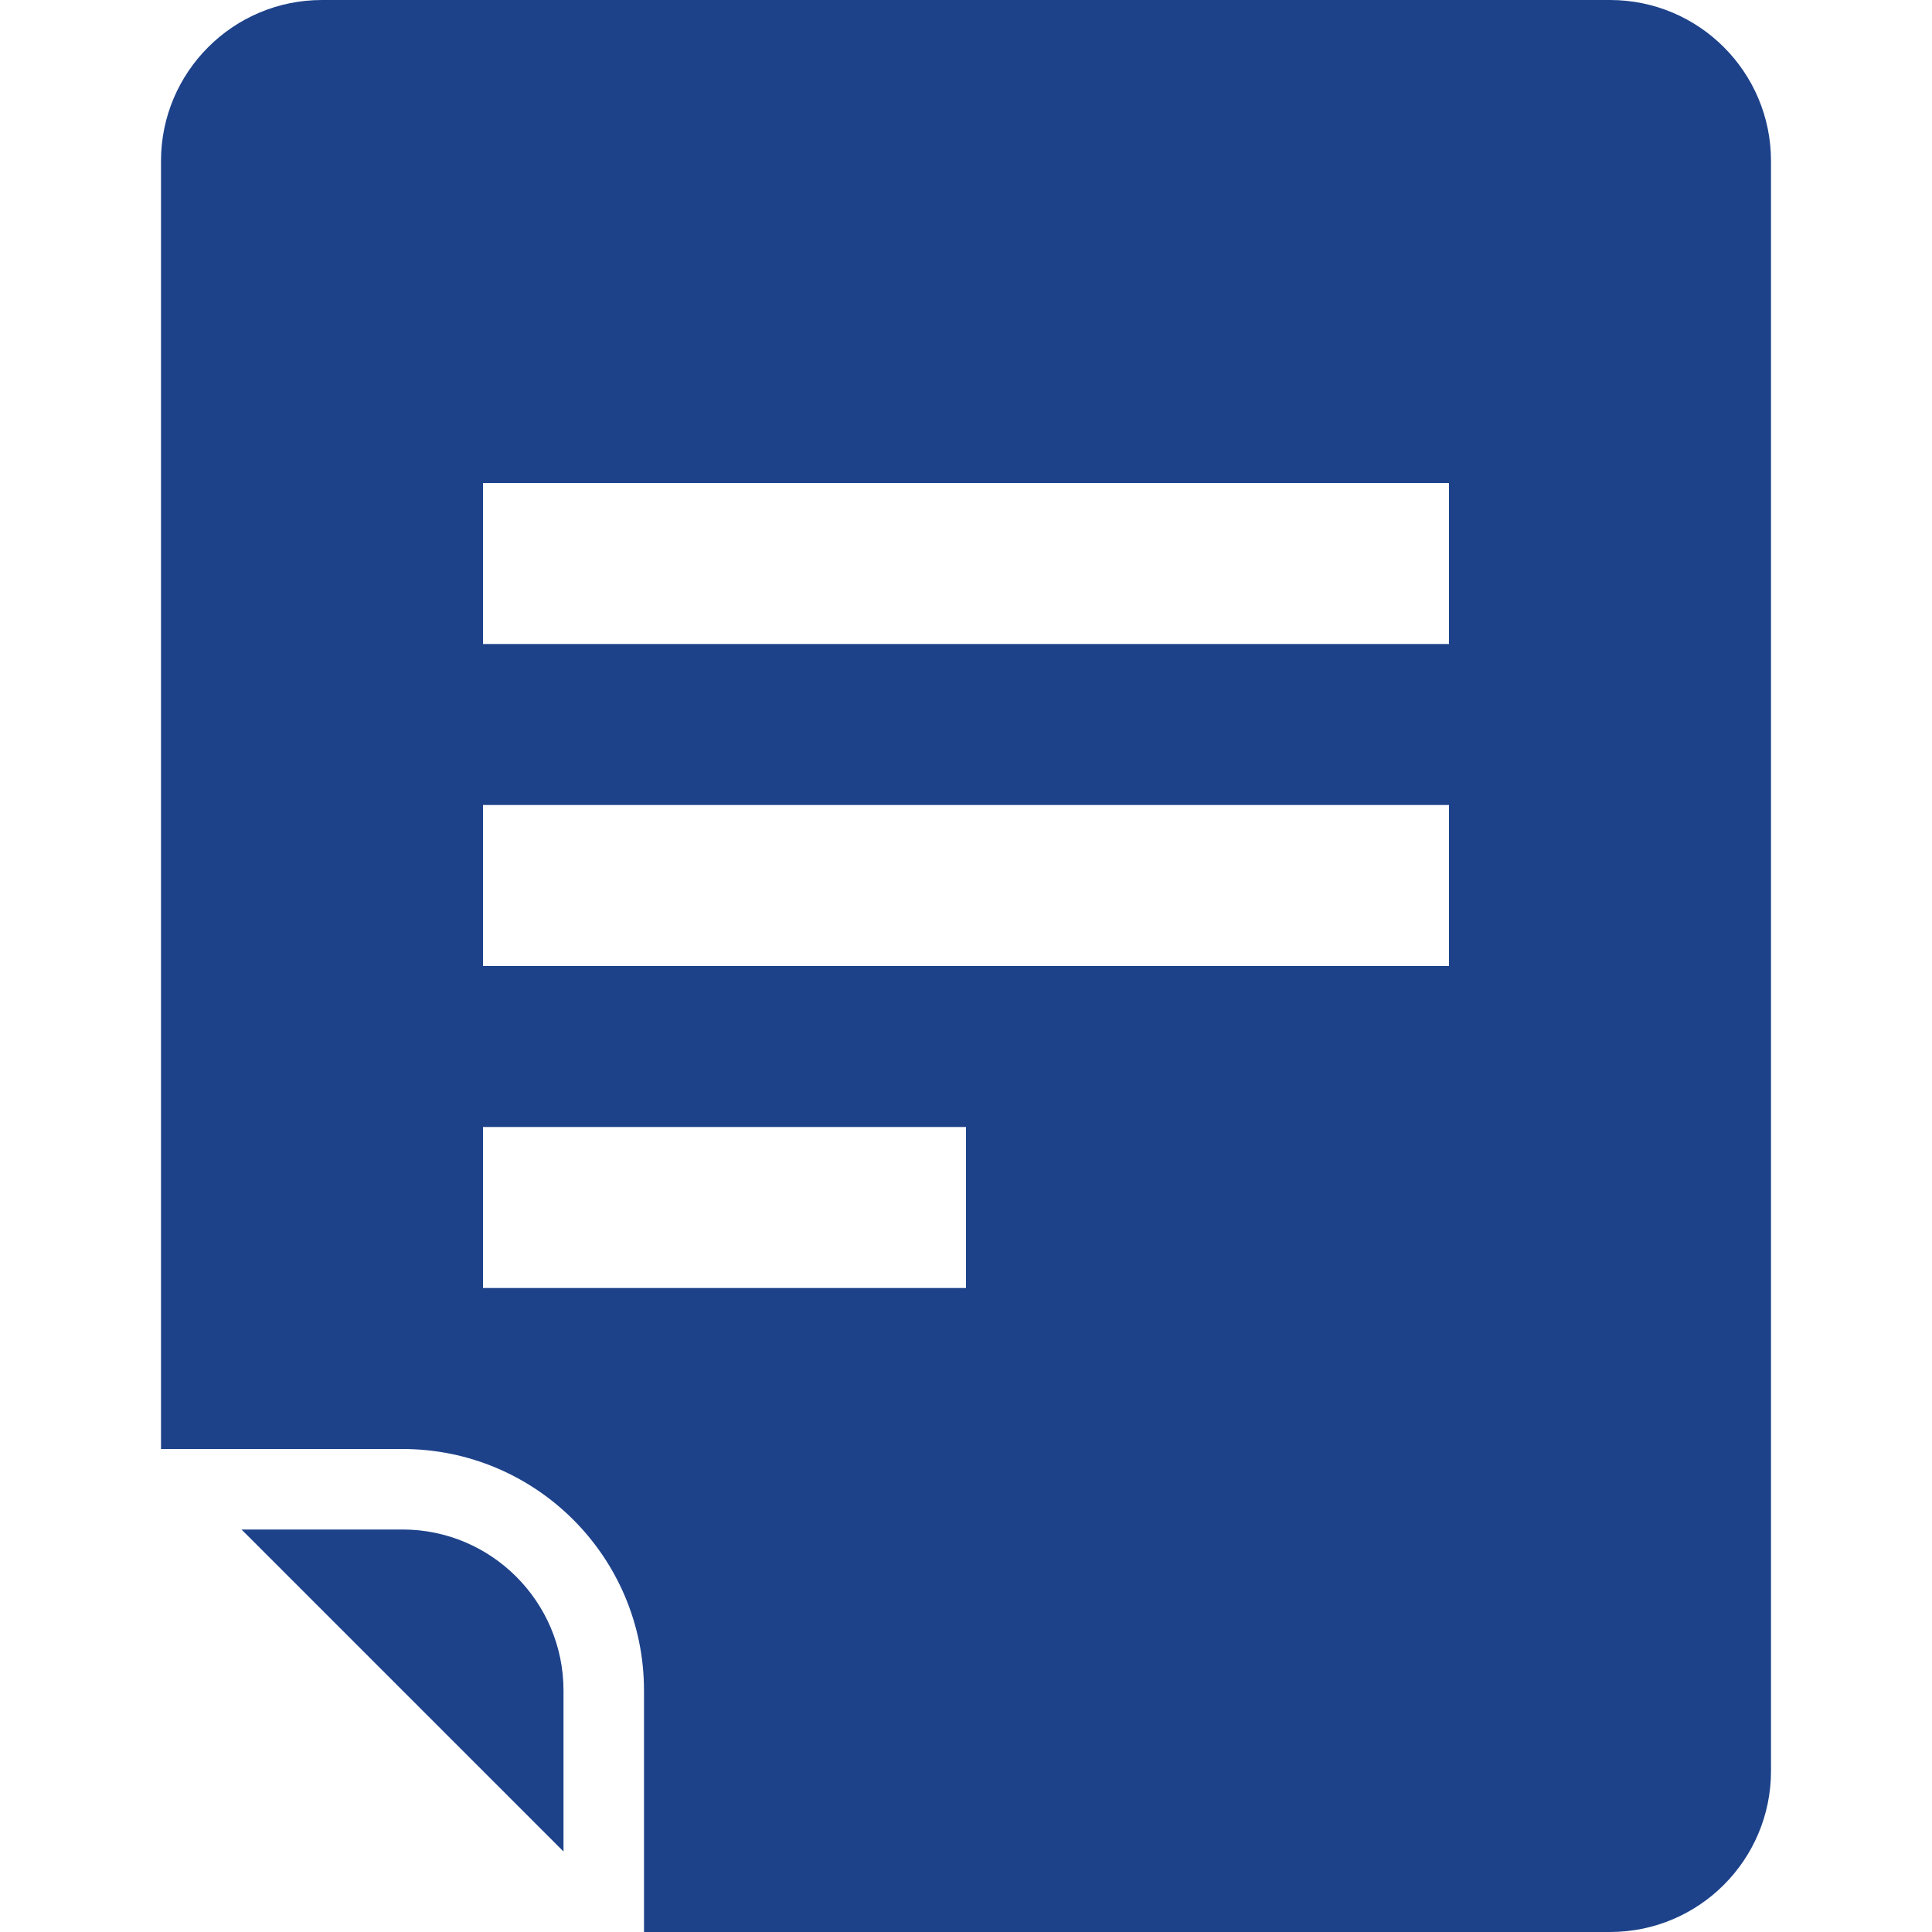 <svg width="18" height="18" viewBox="0 0 18 18" fill="none" xmlns="http://www.w3.org/2000/svg">
<path d="M3.75 14.25H2.25L5.25 17.25V15.75C5.25 14.923 4.577 14.25 3.75 14.25Z" fill="#1D428A"/>
<path d="M15 0H3C2.172 0 1.5 0.672 1.5 1.5V13.5H3.75C4.993 13.5 6 14.507 6 15.75V18H15C15.829 18 16.5 17.328 16.5 16.5V1.5C16.5 0.672 15.829 0 15 0ZM9 12H4.5V10.5H9V12ZM13.5 9H4.5V7.5H13.5V9ZM13.5 6H4.5V4.5H13.5V6Z" fill="#1D428A"/>
</svg>

